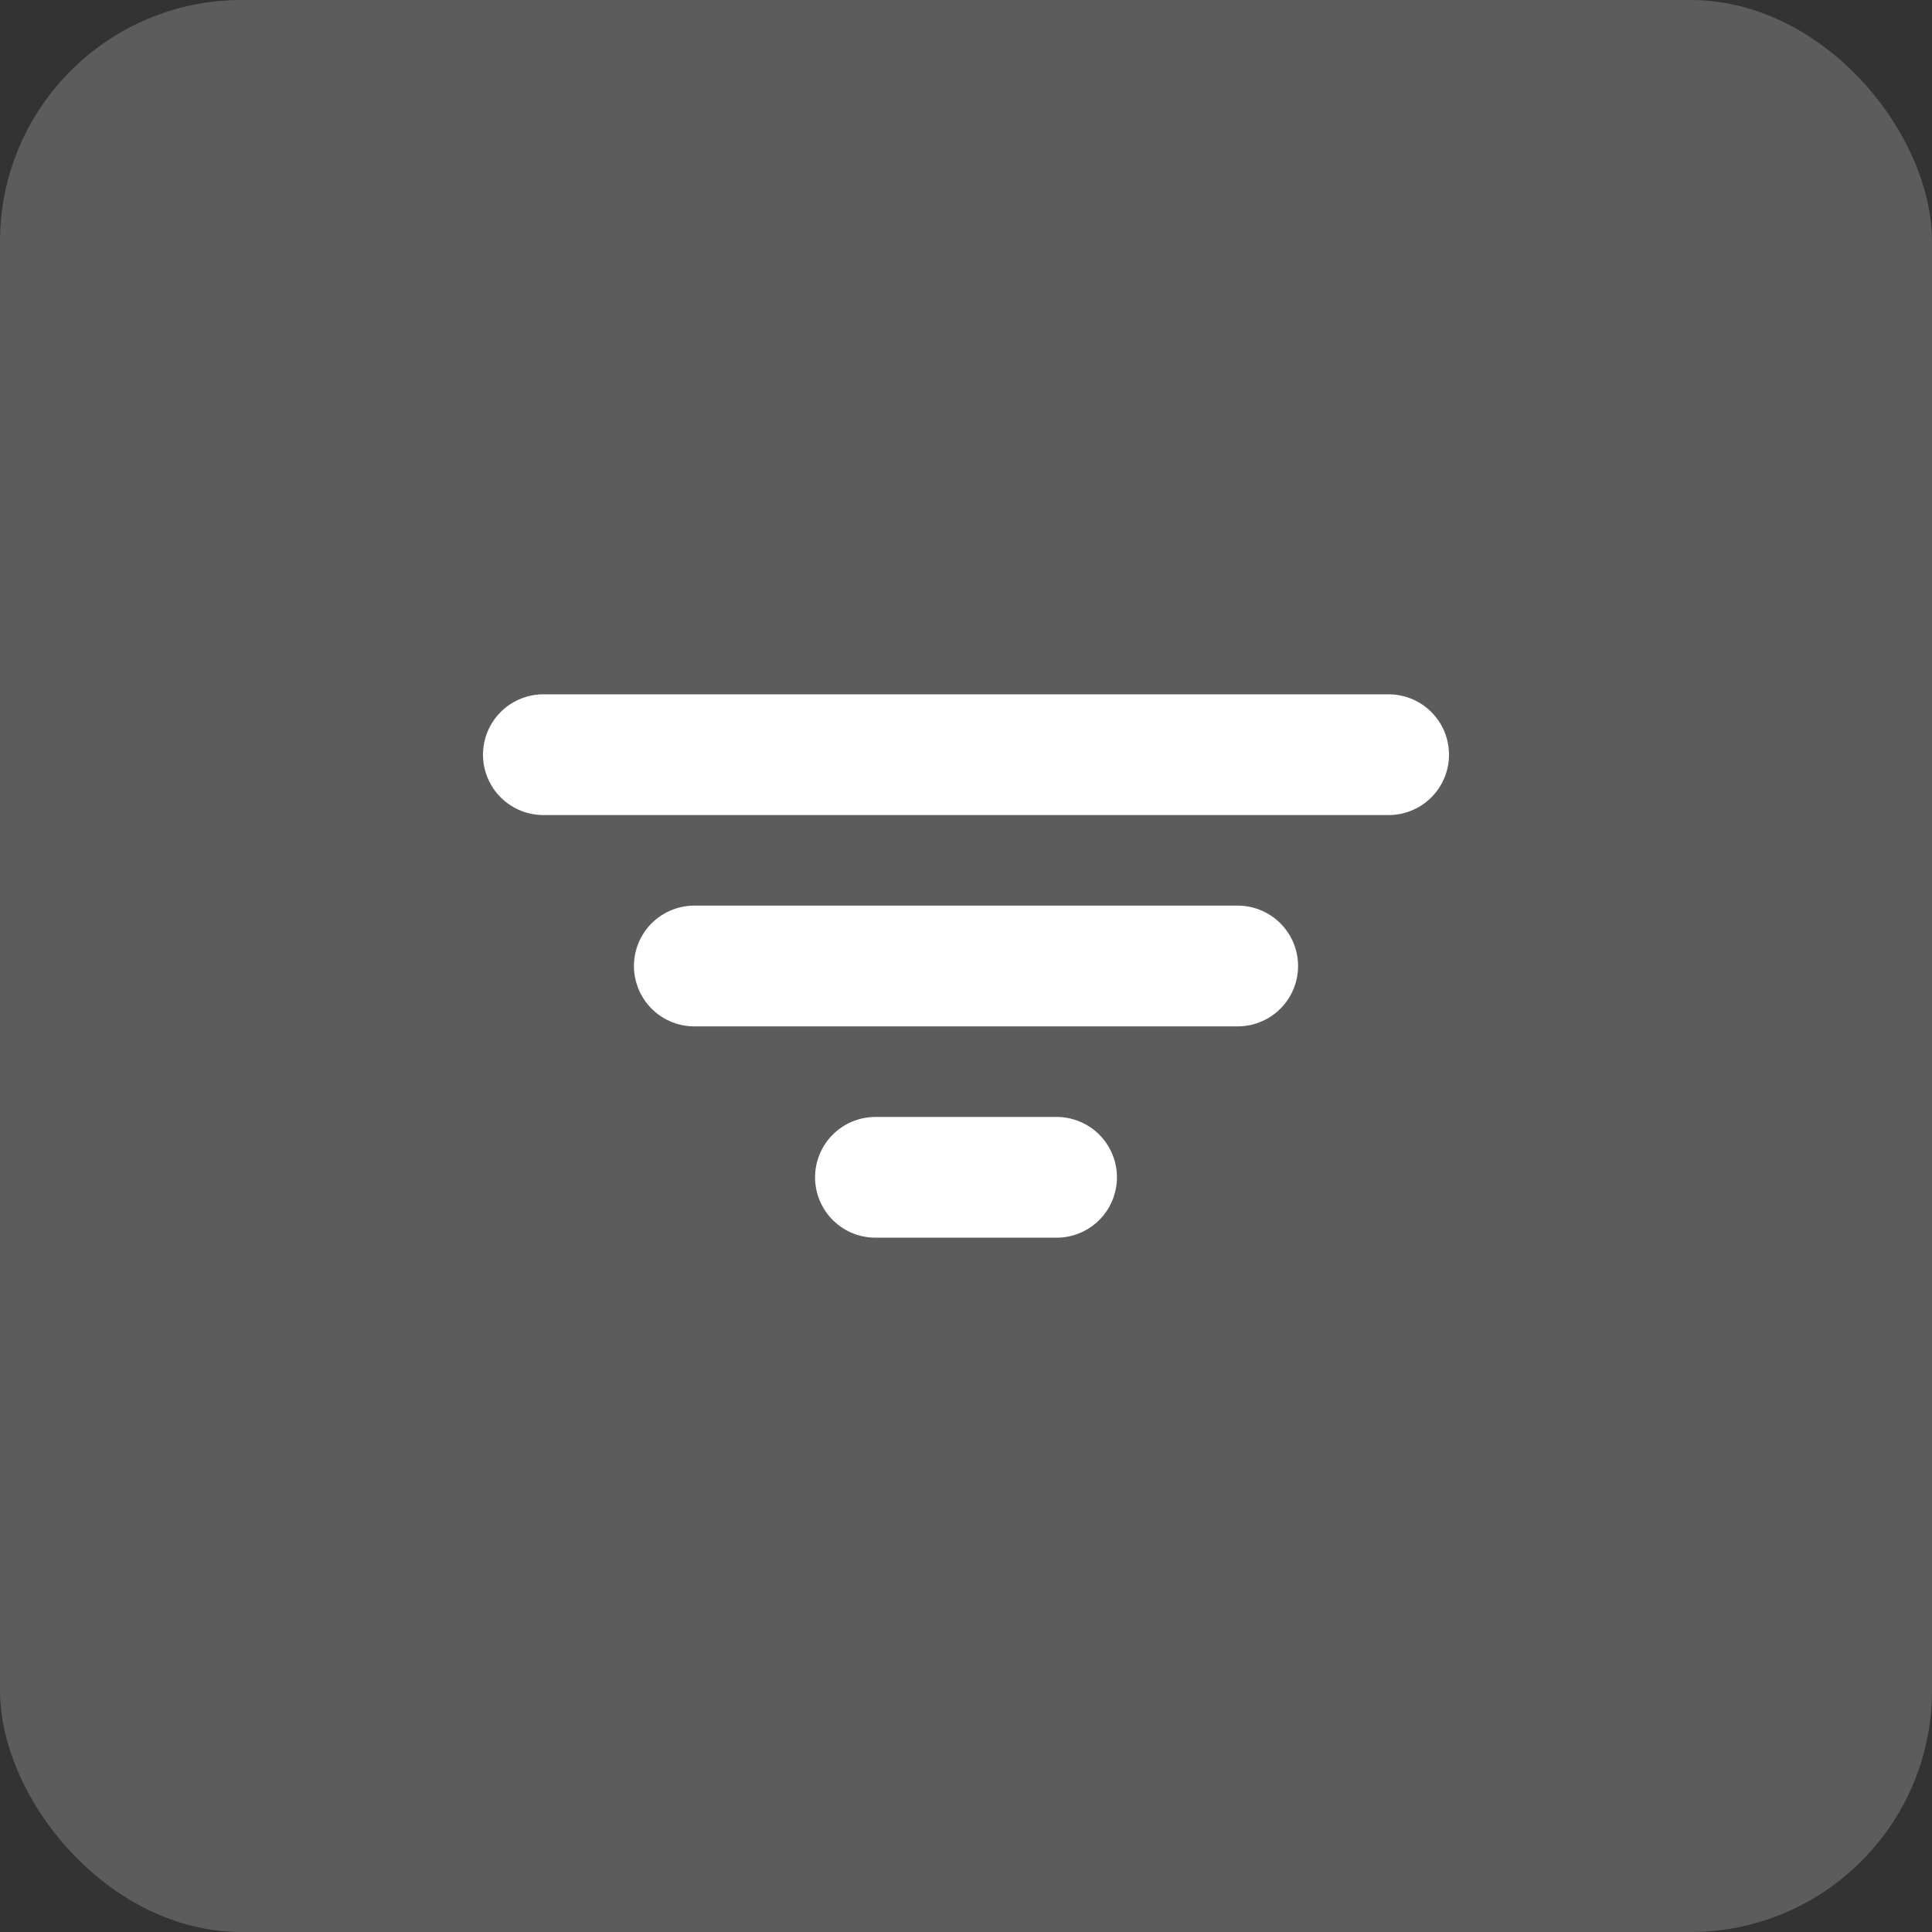 <svg width="32" height="32" viewBox="0 0 32 32" fill="none" xmlns="http://www.w3.org/2000/svg">
<rect x="0" y="0" width="32" height="32" fill="#333333" stroke="none"/>
<rect width="32" height="32" rx="4" fill="white" fill-opacity="0.2"/>
<path d="M14.5 19.5H17.5M9 12.5H23H9ZM11.5 16H20.5H11.5Z" stroke="white" stroke-width="2" stroke-linecap="round" stroke-linejoin="round"/>
</svg>
